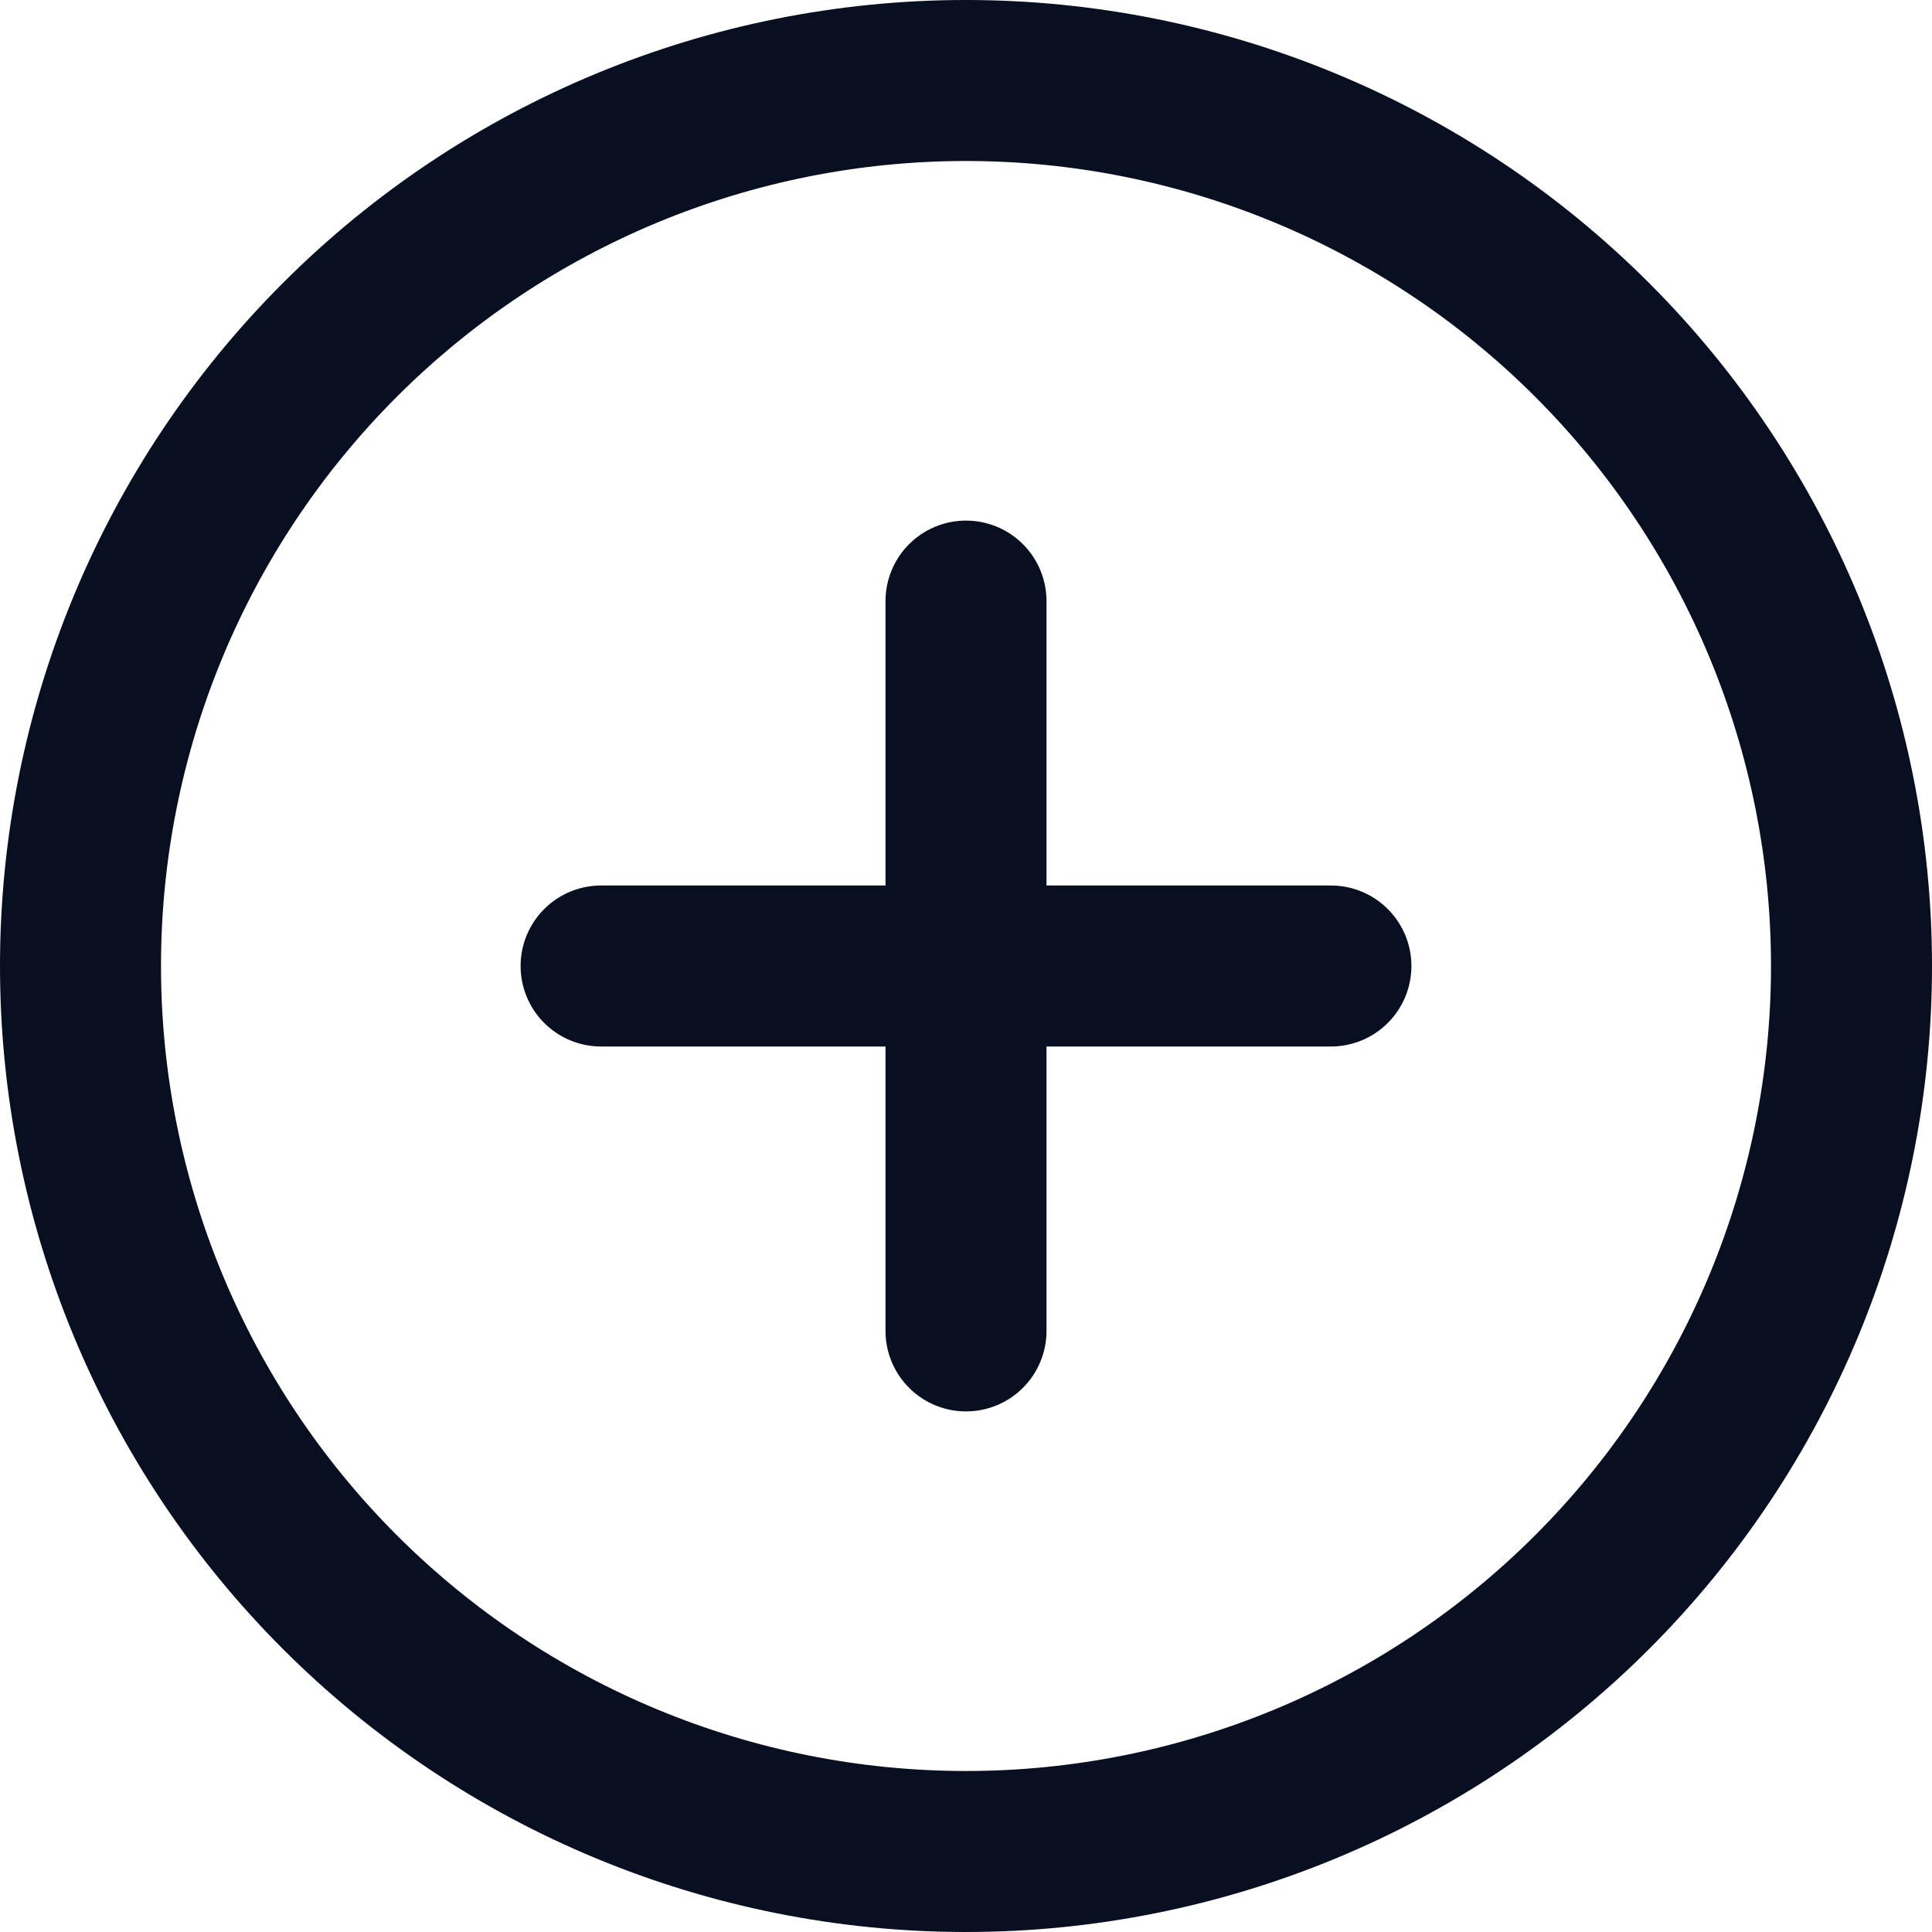 <svg width="24" height="24" viewBox="0 0 24 24" fill="none" xmlns="http://www.w3.org/2000/svg">
<g clip-path="url(#clip0_2_22927)">
<path d="M12 1C9.083 1 6.285 2.159 4.222 4.222C2.159 6.285 1 9.083 1 12C1 14.917 2.159 17.715 4.222 19.778C6.285 21.841 9.083 23 12 23C14.917 23 17.715 21.841 19.778 19.778C21.841 17.715 23 14.917 23 12C23 9.083 21.841 6.285 19.778 4.222C17.715 2.159 14.917 1 12 1V1Z" stroke="#070F21" stroke-width="2" stroke-linecap="round" stroke-linejoin="round"/>
<path d="M12 7.467V16.533" stroke="#070F21" stroke-width="2" stroke-linecap="round" stroke-linejoin="round"/>
<path d="M7.467 12H16.533" stroke="#070F21" stroke-width="2" stroke-linecap="round" stroke-linejoin="round"/>
</g>
<defs>
<clipPath id="clip0_2_22927">
<rect width="24" height="24" fill="white"/>
</clipPath>
</defs>
</svg>
